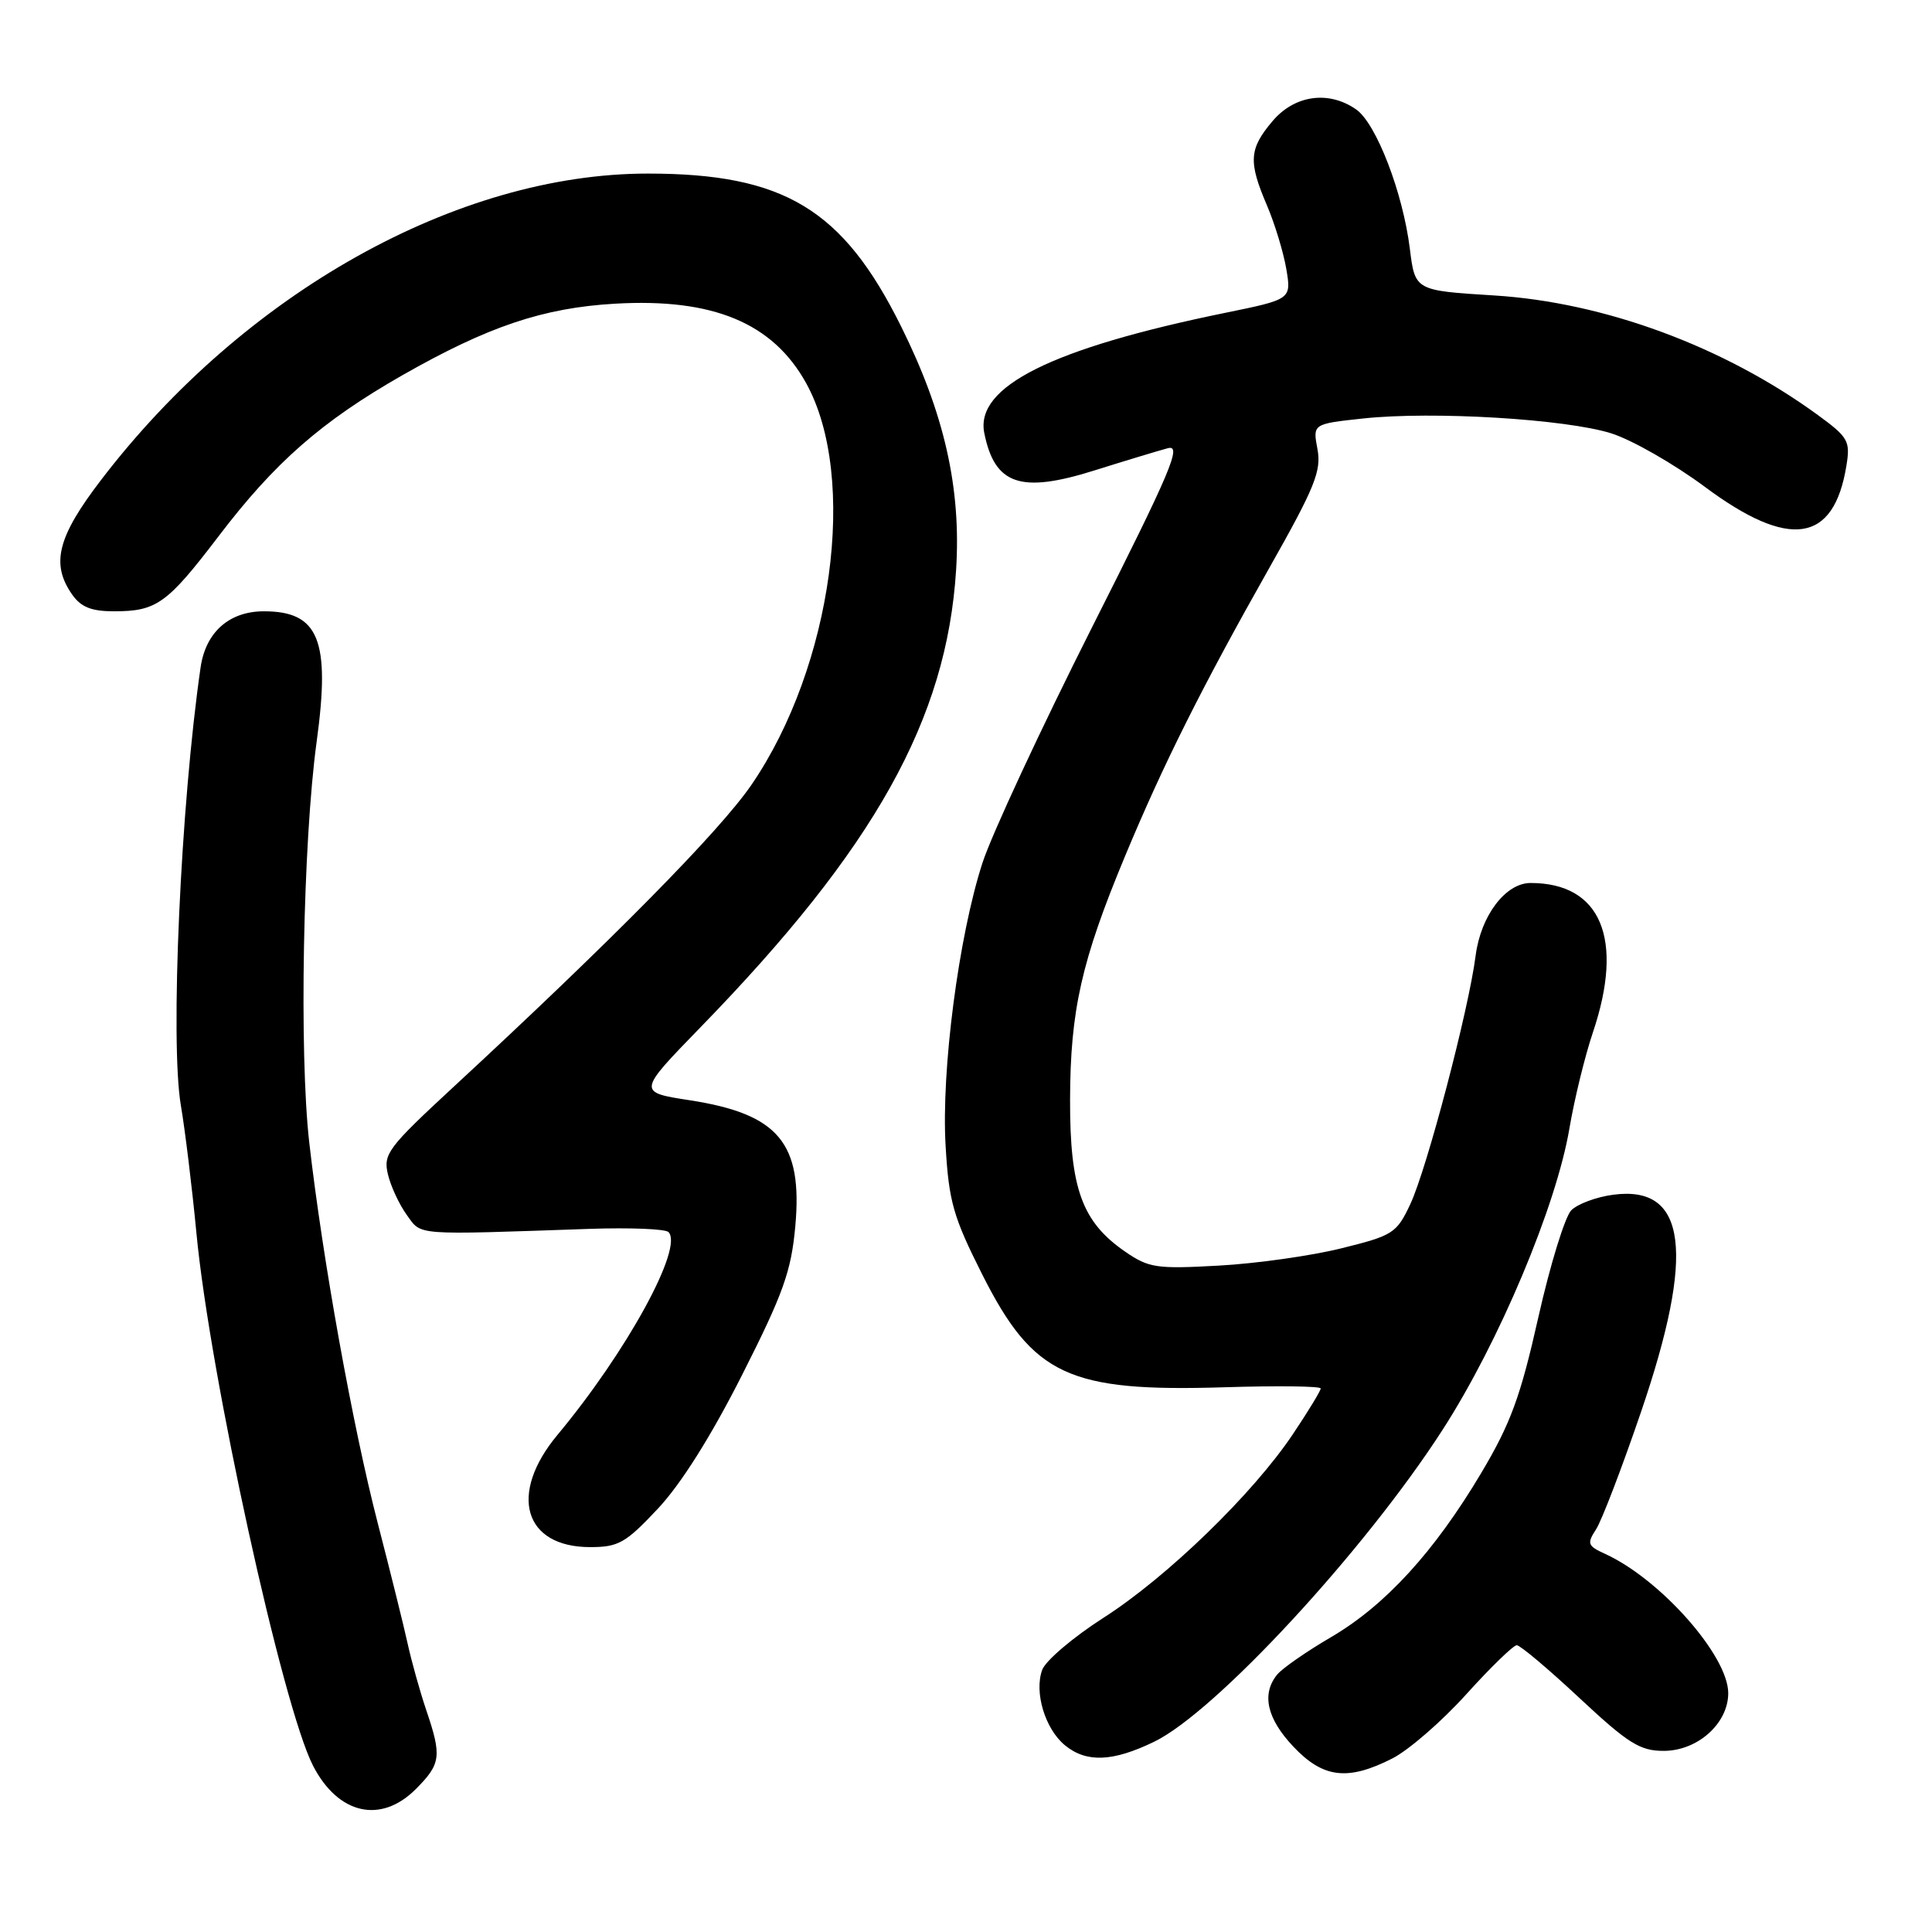 <?xml version="1.0" encoding="UTF-8" standalone="no"?>
<!DOCTYPE svg PUBLIC "-//W3C//DTD SVG 1.1//EN" "http://www.w3.org/Graphics/SVG/1.1/DTD/svg11.dtd" >
<svg xmlns="http://www.w3.org/2000/svg" xmlns:xlink="http://www.w3.org/1999/xlink" version="1.1" viewBox="0 0 256 256">
 <g >
 <path fill="currentColor"
d=" M 55.08 237.08 C 58.43 233.72 58.56 232.73 56.48 226.60 C 55.65 224.14 54.54 220.18 54.02 217.81 C 53.50 215.44 51.72 208.26 50.06 201.85 C 46.73 188.98 42.76 166.94 40.98 151.41 C 39.63 139.60 40.14 111.58 41.96 98.26 C 43.80 84.81 42.25 81.00 34.97 81.00 C 30.37 81.00 27.26 83.76 26.58 88.43 C 23.94 106.61 22.52 138.06 23.97 146.50 C 24.53 149.80 25.46 157.42 26.03 163.42 C 27.82 182.25 37.44 226.15 41.49 233.99 C 44.82 240.42 50.45 241.70 55.08 237.08 Z  M 184.50 233.00 C 186.66 231.90 191.07 228.07 194.29 224.50 C 197.52 220.92 200.53 218.00 200.98 218.00 C 201.43 218.00 205.17 221.15 209.29 225.00 C 215.74 231.02 217.30 232.00 220.44 232.00 C 224.94 232.00 229.00 228.37 229.00 224.35 C 229.00 219.40 220.01 209.24 212.69 205.90 C 210.36 204.84 210.25 204.54 211.50 202.62 C 212.25 201.45 214.92 194.48 217.43 187.13 C 224.67 165.94 223.52 157.00 213.75 158.31 C 211.53 158.60 209.04 159.53 208.20 160.37 C 207.37 161.21 205.40 167.60 203.83 174.58 C 201.47 185.08 200.17 188.62 196.27 195.18 C 190.06 205.62 183.55 212.73 176.37 216.93 C 173.14 218.82 169.94 221.04 169.25 221.87 C 167.13 224.44 167.85 227.70 171.37 231.43 C 175.32 235.62 178.59 236.01 184.50 233.00 Z  M 152.93 230.79 C 161.05 226.87 180.86 205.44 191.18 189.41 C 198.63 177.84 206.23 159.78 207.96 149.50 C 208.61 145.66 210.01 139.93 211.07 136.79 C 215.24 124.41 212.14 117.00 202.81 117.00 C 199.49 117.00 196.21 121.34 195.53 126.62 C 194.61 133.82 189.07 154.88 186.87 159.56 C 185.06 163.41 184.58 163.72 177.73 165.41 C 173.75 166.40 166.45 167.43 161.50 167.70 C 153.24 168.16 152.22 168.01 149.09 165.85 C 143.37 161.91 141.76 157.48 141.79 145.71 C 141.82 133.87 143.30 127.32 149.06 113.48 C 154.14 101.27 159.29 90.99 168.23 75.18 C 174.23 64.57 175.11 62.39 174.57 59.51 C 173.94 56.17 173.94 56.17 180.63 55.45 C 189.86 54.46 207.47 55.52 213.50 57.42 C 216.25 58.29 221.82 61.48 225.89 64.50 C 237.10 72.85 243.00 71.97 244.66 61.70 C 245.19 58.44 244.91 57.94 240.87 54.99 C 228.42 45.91 212.59 40.06 198.00 39.15 C 187.50 38.50 187.50 38.50 186.81 32.95 C 185.89 25.52 182.36 16.37 179.71 14.51 C 176.06 11.95 171.52 12.59 168.59 16.08 C 165.50 19.74 165.40 21.43 167.88 27.22 C 168.91 29.63 170.06 33.41 170.44 35.63 C 171.12 39.66 171.12 39.66 162.31 41.46 C 139.35 46.16 129.20 51.23 130.42 57.37 C 131.80 64.24 135.22 65.41 144.97 62.35 C 149.11 61.05 153.51 59.72 154.74 59.39 C 156.65 58.88 155.20 62.31 144.69 83.14 C 137.93 96.54 131.41 110.57 130.19 114.31 C 127.03 124.03 124.70 141.86 125.30 151.87 C 125.73 159.23 126.32 161.27 130.15 168.87 C 136.91 182.28 141.60 184.46 162.25 183.82 C 169.26 183.60 175.00 183.67 175.00 183.98 C 175.00 184.28 173.35 187.00 171.33 190.01 C 166.04 197.93 154.64 208.98 146.21 214.37 C 142.20 216.94 138.55 220.04 138.10 221.26 C 137.01 224.22 138.47 229.08 141.10 231.25 C 143.94 233.59 147.43 233.46 152.93 230.79 Z  M 87.16 199.92 C 90.22 196.67 94.23 190.30 98.34 182.17 C 103.79 171.40 104.84 168.45 105.38 162.50 C 106.38 151.45 103.17 147.61 91.40 145.79 C 84.46 144.72 84.46 144.72 92.83 136.11 C 115.91 112.38 125.45 95.30 126.69 75.50 C 127.37 64.68 125.14 54.81 119.41 43.27 C 111.69 27.71 103.89 23.00 85.84 23.00 C 60.60 23.00 32.38 38.80 13.42 63.56 C 7.61 71.14 6.71 74.71 9.56 78.78 C 10.73 80.45 12.11 81.00 15.12 81.00 C 20.75 81.00 22.15 79.99 28.93 71.10 C 36.40 61.27 42.62 55.83 53.30 49.73 C 64.67 43.25 71.97 40.79 81.50 40.24 C 94.49 39.49 102.41 42.79 106.83 50.79 C 113.72 63.28 110.32 88.29 99.58 103.98 C 95.38 110.12 81.16 124.54 60.01 144.10 C 51.40 152.07 50.76 152.92 51.40 155.60 C 51.78 157.20 52.91 159.62 53.91 161.00 C 55.90 163.74 54.64 163.64 78.16 162.83 C 83.48 162.65 88.16 162.84 88.57 163.25 C 90.62 165.28 83.05 179.11 73.86 190.14 C 67.35 197.96 69.40 205.00 78.20 205.00 C 81.95 205.00 82.90 204.46 87.16 199.92 Z "/>
</g>
</svg>
